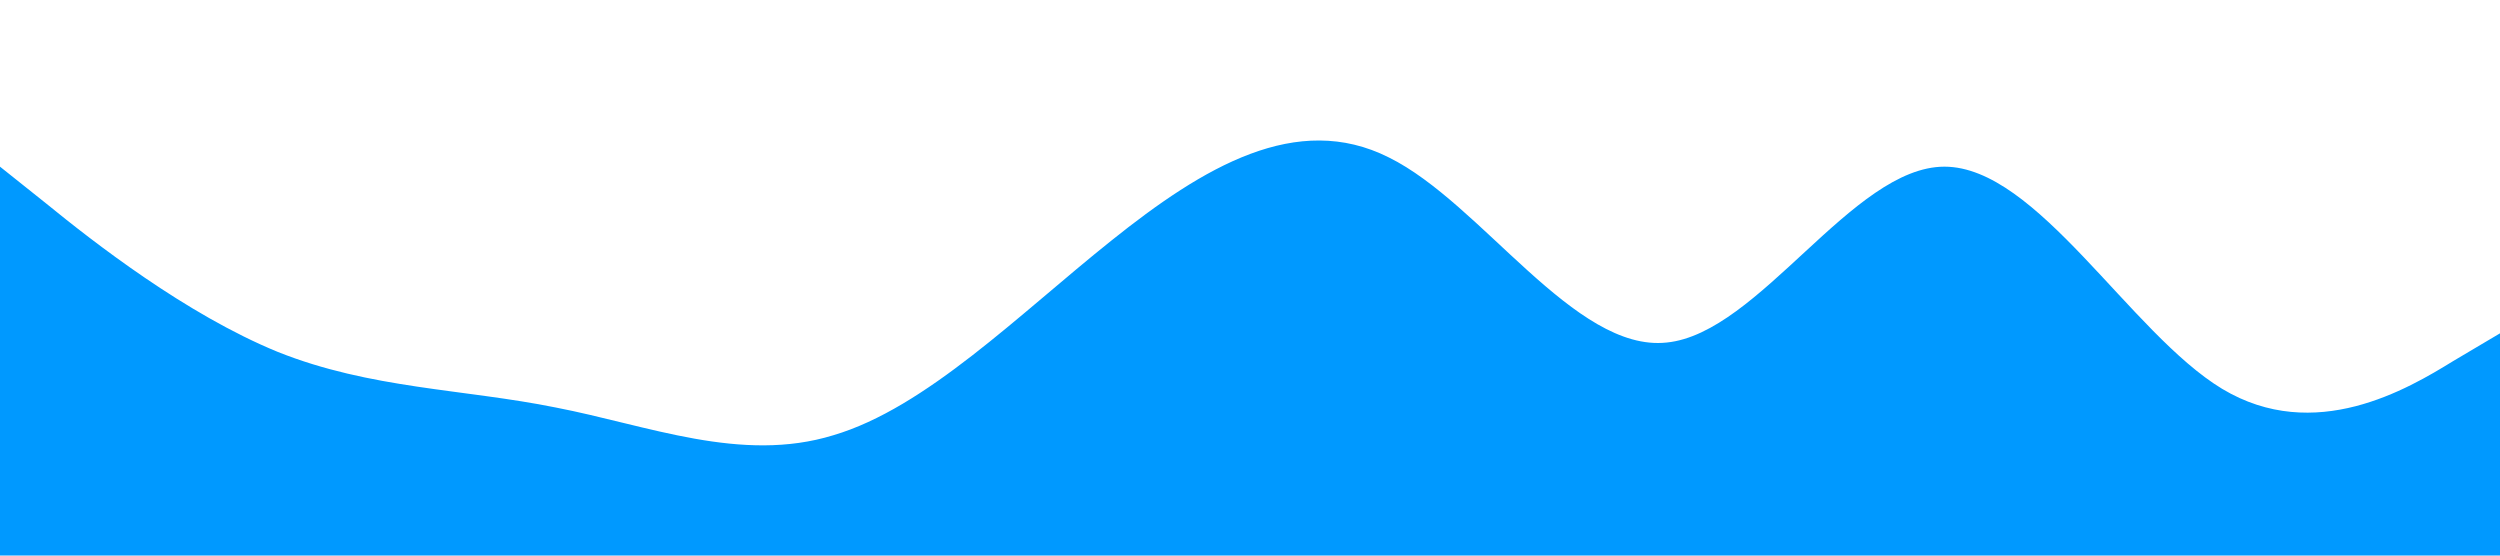 <?xml version="1.0" standalone="no"?><svg xmlns="http://www.w3.org/2000/svg" viewBox="0 0 1440 320"><path fill="#0099ff" fill-opacity="1" d="M0,96L26.7,117.3C53.3,139,107,181,160,202.7C213.3,224,267,224,320,234.7C373.3,245,427,267,480,250.7C533.3,235,587,181,640,138.7C693.3,96,747,64,800,90.7C853.3,117,907,203,960,197.3C1013.3,192,1067,96,1120,96C1173.3,96,1227,192,1280,224C1333.3,256,1387,224,1413,208L1440,192L1440,320L1413.3,320C1386.7,320,1333,320,1280,320C1226.7,320,1173,320,1120,320C1066.7,320,1013,320,960,320C906.7,320,853,320,800,320C746.7,320,693,320,640,320C586.7,320,533,320,480,320C426.7,320,373,320,320,320C266.7,320,213,320,160,320C106.7,320,53,320,27,320L0,320Z"></path></svg>
